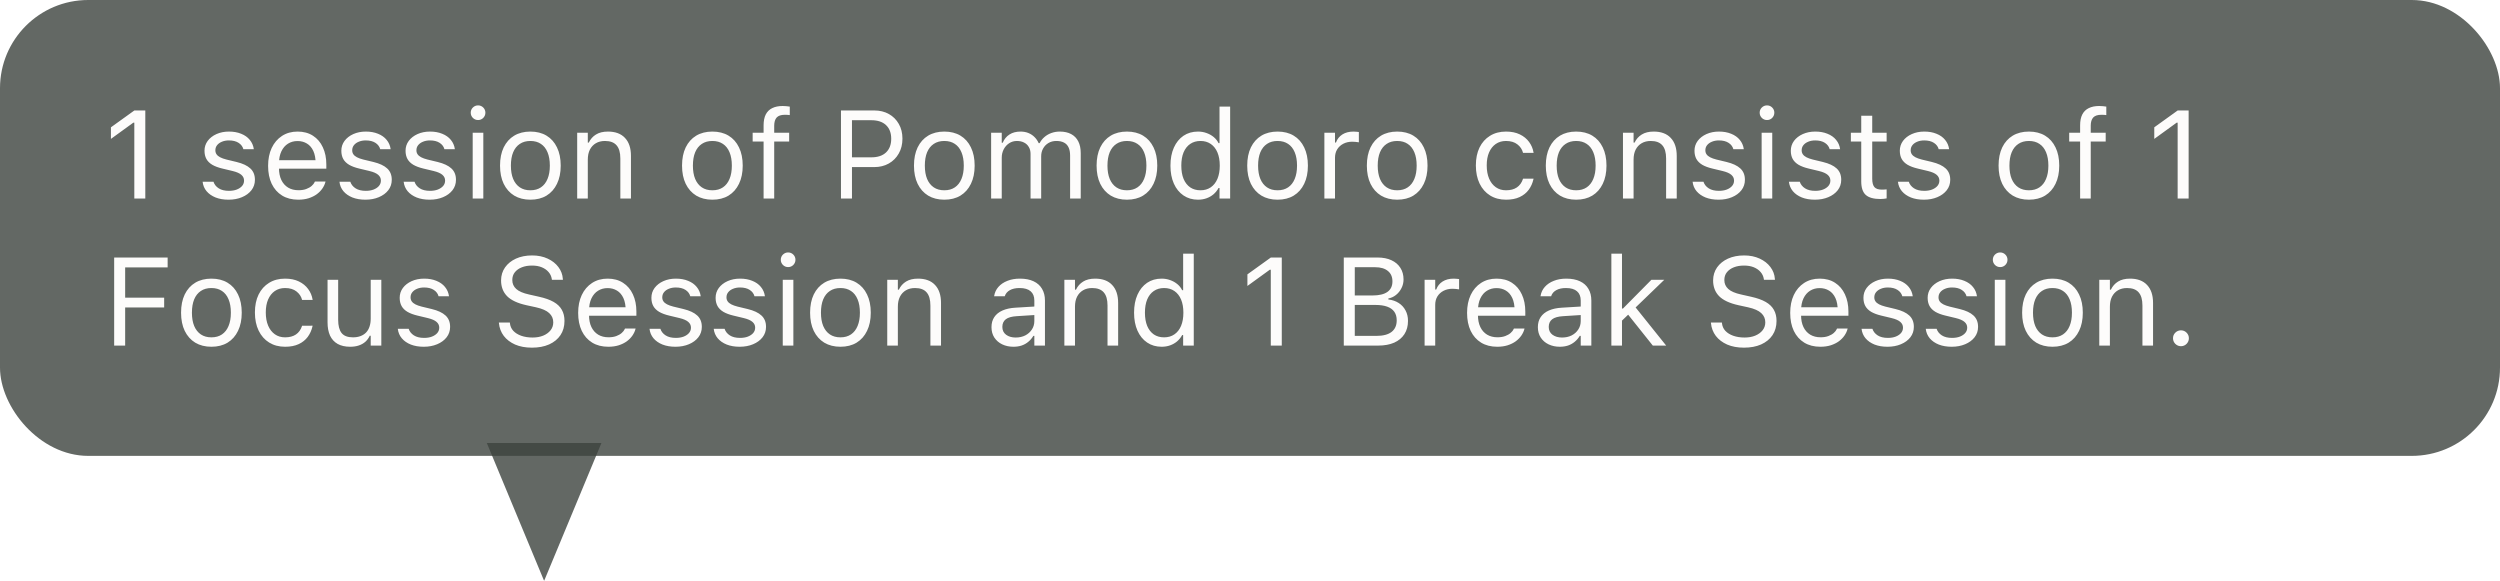 <svg width="340" height="79" viewBox="0 0 340 79" fill="none" xmlns="http://www.w3.org/2000/svg">
<g filter="url(#filter0_b_3841_33475)">
<path d="M74 79L81.794 60.25H66.206L74 79Z" fill="#3D423E" fill-opacity="0.8"/>
</g>
<g filter="url(#filter1_b_3841_33475)">
<rect width="340" height="62" rx="12" fill="#3D423E" fill-opacity="0.8"/>
<path d="M18.267 27V16.682H18.134L15.087 18.89V17.313L18.275 15.022H19.761V27H18.267ZM31.083 27.158C30.419 27.158 29.832 27.058 29.323 26.859C28.814 26.654 28.405 26.369 28.095 26.004C27.79 25.639 27.61 25.21 27.555 24.717H29.033C29.154 25.088 29.392 25.387 29.747 25.614C30.101 25.841 30.563 25.954 31.133 25.954C31.537 25.954 31.891 25.896 32.195 25.78C32.505 25.658 32.749 25.495 32.926 25.29C33.103 25.08 33.191 24.839 33.191 24.568V24.551C33.191 24.247 33.07 23.99 32.826 23.779C32.583 23.564 32.184 23.389 31.631 23.256L30.245 22.924C29.686 22.791 29.226 22.62 28.867 22.41C28.507 22.194 28.241 21.931 28.07 21.621C27.898 21.306 27.812 20.935 27.812 20.509V20.5C27.812 20.002 27.956 19.557 28.244 19.164C28.537 18.771 28.936 18.461 29.439 18.234C29.943 18.008 30.51 17.894 31.141 17.894C31.766 17.894 32.32 17.994 32.801 18.193C33.288 18.387 33.678 18.663 33.972 19.023C34.27 19.383 34.453 19.806 34.52 20.293H33.1C33.006 19.939 32.79 19.651 32.453 19.43C32.115 19.208 31.675 19.098 31.133 19.098C30.779 19.098 30.463 19.156 30.186 19.272C29.91 19.383 29.691 19.538 29.531 19.737C29.37 19.936 29.29 20.169 29.29 20.434V20.451C29.29 20.65 29.343 20.827 29.448 20.982C29.553 21.137 29.716 21.273 29.938 21.389C30.159 21.505 30.444 21.607 30.793 21.696L32.17 22.028C33.012 22.233 33.637 22.526 34.046 22.908C34.461 23.29 34.669 23.801 34.669 24.443V24.46C34.669 24.991 34.511 25.462 34.196 25.871C33.88 26.275 33.452 26.59 32.909 26.817C32.372 27.044 31.764 27.158 31.083 27.158ZM40.562 27.158C39.71 27.158 38.977 26.97 38.363 26.593C37.754 26.217 37.284 25.686 36.952 25C36.625 24.308 36.462 23.494 36.462 22.559V22.551C36.462 21.627 36.625 20.816 36.952 20.119C37.284 19.421 37.751 18.876 38.355 18.483C38.958 18.09 39.663 17.894 40.471 17.894C41.285 17.894 41.982 18.082 42.563 18.459C43.15 18.835 43.598 19.36 43.908 20.036C44.223 20.705 44.381 21.485 44.381 22.377V22.941H37.209V21.787H43.642L42.928 22.841V22.269C42.928 21.566 42.823 20.988 42.613 20.534C42.403 20.08 42.112 19.742 41.741 19.521C41.37 19.294 40.944 19.181 40.463 19.181C39.981 19.181 39.55 19.3 39.168 19.538C38.792 19.77 38.493 20.116 38.272 20.575C38.05 21.035 37.94 21.599 37.94 22.269V22.841C37.94 23.478 38.047 24.023 38.263 24.477C38.479 24.925 38.786 25.271 39.185 25.514C39.583 25.752 40.053 25.871 40.596 25.871C41 25.871 41.351 25.816 41.65 25.705C41.949 25.594 42.195 25.453 42.389 25.282C42.582 25.11 42.718 24.936 42.795 24.759L42.829 24.684H44.273L44.256 24.75C44.179 25.055 44.041 25.351 43.841 25.639C43.648 25.921 43.396 26.178 43.086 26.411C42.776 26.637 42.408 26.82 41.982 26.959C41.561 27.091 41.088 27.158 40.562 27.158ZM49.693 27.158C49.029 27.158 48.443 27.058 47.934 26.859C47.425 26.654 47.015 26.369 46.705 26.004C46.401 25.639 46.221 25.21 46.166 24.717H47.643C47.765 25.088 48.003 25.387 48.357 25.614C48.711 25.841 49.173 25.954 49.743 25.954C50.147 25.954 50.501 25.896 50.806 25.78C51.116 25.658 51.359 25.495 51.536 25.29C51.713 25.08 51.802 24.839 51.802 24.568V24.551C51.802 24.247 51.68 23.99 51.437 23.779C51.193 23.564 50.795 23.389 50.241 23.256L48.855 22.924C48.296 22.791 47.837 22.62 47.477 22.41C47.117 22.194 46.852 21.931 46.68 21.621C46.509 21.306 46.423 20.935 46.423 20.509V20.5C46.423 20.002 46.567 19.557 46.855 19.164C47.148 18.771 47.546 18.461 48.05 18.234C48.553 18.008 49.121 17.894 49.752 17.894C50.377 17.894 50.93 17.994 51.412 18.193C51.899 18.387 52.289 18.663 52.582 19.023C52.881 19.383 53.063 19.806 53.13 20.293H51.71C51.616 19.939 51.401 19.651 51.063 19.43C50.725 19.208 50.285 19.098 49.743 19.098C49.389 19.098 49.074 19.156 48.797 19.272C48.52 19.383 48.302 19.538 48.141 19.737C47.981 19.936 47.9 20.169 47.9 20.434V20.451C47.9 20.65 47.953 20.827 48.058 20.982C48.163 21.137 48.327 21.273 48.548 21.389C48.769 21.505 49.054 21.607 49.403 21.696L50.781 22.028C51.622 22.233 52.247 22.526 52.657 22.908C53.072 23.29 53.279 23.801 53.279 24.443V24.46C53.279 24.991 53.122 25.462 52.806 25.871C52.491 26.275 52.062 26.59 51.52 26.817C50.983 27.044 50.374 27.158 49.693 27.158ZM58.426 27.158C57.762 27.158 57.175 27.058 56.666 26.859C56.157 26.654 55.747 26.369 55.438 26.004C55.133 25.639 54.953 25.21 54.898 24.717H56.376C56.497 25.088 56.735 25.387 57.089 25.614C57.444 25.841 57.906 25.954 58.476 25.954C58.88 25.954 59.234 25.896 59.538 25.78C59.848 25.658 60.092 25.495 60.269 25.29C60.446 25.08 60.534 24.839 60.534 24.568V24.551C60.534 24.247 60.412 23.99 60.169 23.779C59.925 23.564 59.527 23.389 58.974 23.256L57.587 22.924C57.029 22.791 56.569 22.62 56.209 22.41C55.85 22.194 55.584 21.931 55.413 21.621C55.241 21.306 55.155 20.935 55.155 20.509V20.5C55.155 20.002 55.299 19.557 55.587 19.164C55.88 18.771 56.279 18.461 56.782 18.234C57.286 18.008 57.853 17.894 58.484 17.894C59.109 17.894 59.663 17.994 60.144 18.193C60.631 18.387 61.021 18.663 61.315 19.023C61.613 19.383 61.796 19.806 61.862 20.293H60.443C60.349 19.939 60.133 19.651 59.795 19.43C59.458 19.208 59.018 19.098 58.476 19.098C58.121 19.098 57.806 19.156 57.529 19.272C57.253 19.383 57.034 19.538 56.873 19.737C56.713 19.936 56.633 20.169 56.633 20.434V20.451C56.633 20.65 56.685 20.827 56.791 20.982C56.896 21.137 57.059 21.273 57.28 21.389C57.502 21.505 57.787 21.607 58.135 21.696L59.513 22.028C60.354 22.233 60.98 22.526 61.389 22.908C61.804 23.29 62.012 23.801 62.012 24.443V24.46C62.012 24.991 61.854 25.462 61.539 25.871C61.223 26.275 60.794 26.59 60.252 26.817C59.715 27.044 59.106 27.158 58.426 27.158ZM64.286 27V18.052H65.731V27H64.286ZM65.017 16.325C64.745 16.325 64.51 16.228 64.311 16.035C64.117 15.835 64.02 15.6 64.02 15.329C64.02 15.052 64.117 14.817 64.311 14.623C64.51 14.43 64.745 14.333 65.017 14.333C65.293 14.333 65.528 14.43 65.722 14.623C65.916 14.817 66.013 15.052 66.013 15.329C66.013 15.6 65.916 15.835 65.722 16.035C65.528 16.228 65.293 16.325 65.017 16.325ZM72.13 27.158C71.284 27.158 70.55 26.972 69.931 26.602C69.316 26.225 68.841 25.691 68.503 25C68.171 24.308 68.005 23.486 68.005 22.534V22.518C68.005 21.56 68.171 20.736 68.503 20.044C68.841 19.352 69.316 18.821 69.931 18.45C70.55 18.079 71.284 17.894 72.13 17.894C72.983 17.894 73.716 18.079 74.33 18.45C74.944 18.821 75.418 19.352 75.749 20.044C76.087 20.736 76.256 21.56 76.256 22.518V22.534C76.256 23.486 76.087 24.308 75.749 25C75.418 25.691 74.944 26.225 74.33 26.602C73.716 26.972 72.983 27.158 72.13 27.158ZM72.13 25.879C72.695 25.879 73.174 25.747 73.566 25.481C73.959 25.215 74.258 24.834 74.463 24.335C74.673 23.837 74.778 23.237 74.778 22.534V22.518C74.778 21.809 74.673 21.206 74.463 20.708C74.258 20.21 73.959 19.831 73.566 19.571C73.174 19.305 72.695 19.172 72.13 19.172C71.566 19.172 71.087 19.305 70.694 19.571C70.301 19.831 70 20.21 69.79 20.708C69.585 21.206 69.482 21.809 69.482 22.518V22.534C69.482 23.237 69.585 23.837 69.79 24.335C70 24.834 70.301 25.215 70.694 25.481C71.087 25.747 71.566 25.879 72.13 25.879ZM78.497 27V18.052H79.941V19.396H80.074C80.301 18.921 80.628 18.553 81.054 18.293C81.48 18.027 82.022 17.894 82.681 17.894C83.688 17.894 84.46 18.182 84.997 18.757C85.539 19.327 85.81 20.144 85.81 21.206V27H84.366V21.555C84.366 20.747 84.194 20.149 83.851 19.762C83.513 19.369 82.988 19.172 82.274 19.172C81.798 19.172 81.386 19.275 81.037 19.48C80.689 19.684 80.417 19.975 80.224 20.351C80.035 20.727 79.941 21.178 79.941 21.704V27H78.497ZM96.883 27.158C96.037 27.158 95.303 26.972 94.684 26.602C94.069 26.225 93.593 25.691 93.256 25C92.924 24.308 92.758 23.486 92.758 22.534V22.518C92.758 21.56 92.924 20.736 93.256 20.044C93.593 19.352 94.069 18.821 94.684 18.45C95.303 18.079 96.037 17.894 96.883 17.894C97.736 17.894 98.469 18.079 99.083 18.45C99.697 18.821 100.17 19.352 100.502 20.044C100.84 20.736 101.009 21.56 101.009 22.518V22.534C101.009 23.486 100.84 24.308 100.502 25C100.17 25.691 99.697 26.225 99.083 26.602C98.469 26.972 97.736 27.158 96.883 27.158ZM96.883 25.879C97.448 25.879 97.926 25.747 98.319 25.481C98.712 25.215 99.011 24.834 99.216 24.335C99.426 23.837 99.531 23.237 99.531 22.534V22.518C99.531 21.809 99.426 21.206 99.216 20.708C99.011 20.21 98.712 19.831 98.319 19.571C97.926 19.305 97.448 19.172 96.883 19.172C96.319 19.172 95.84 19.305 95.447 19.571C95.054 19.831 94.753 20.21 94.543 20.708C94.338 21.206 94.235 21.809 94.235 22.518V22.534C94.235 23.237 94.338 23.837 94.543 24.335C94.753 24.834 95.054 25.215 95.447 25.481C95.84 25.747 96.319 25.879 96.883 25.879ZM103.848 27V19.247H102.362V18.052H103.848V17.056C103.848 16.458 103.944 15.966 104.138 15.578C104.337 15.185 104.631 14.895 105.018 14.707C105.405 14.513 105.881 14.416 106.446 14.416C106.623 14.416 106.789 14.424 106.944 14.441C107.104 14.452 107.259 14.471 107.409 14.499V15.653C107.32 15.636 107.218 15.625 107.102 15.62C106.985 15.614 106.864 15.611 106.736 15.611C106.222 15.611 105.851 15.736 105.624 15.985C105.403 16.234 105.292 16.605 105.292 17.097V18.052H107.326V19.247H105.292V27H103.848ZM115.12 22.725V21.397H118.507C119.365 21.397 120.029 21.176 120.499 20.733C120.969 20.285 121.205 19.668 121.205 18.882V18.865C121.205 18.074 120.969 17.457 120.499 17.014C120.029 16.572 119.365 16.35 118.507 16.35H115.12V15.022H118.889C119.641 15.022 120.305 15.182 120.881 15.503C121.456 15.824 121.907 16.273 122.234 16.848C122.566 17.424 122.732 18.09 122.732 18.849V18.865C122.732 19.623 122.566 20.293 122.234 20.874C121.907 21.455 121.456 21.909 120.881 22.235C120.305 22.562 119.641 22.725 118.889 22.725H115.12ZM114.373 27V15.022H115.867V27H114.373ZM128.426 27.158C127.58 27.158 126.846 26.972 126.227 26.602C125.612 26.225 125.136 25.691 124.799 25C124.467 24.308 124.301 23.486 124.301 22.534V22.518C124.301 21.56 124.467 20.736 124.799 20.044C125.136 19.352 125.612 18.821 126.227 18.45C126.846 18.079 127.58 17.894 128.426 17.894C129.278 17.894 130.012 18.079 130.626 18.45C131.24 18.821 131.713 19.352 132.045 20.044C132.383 20.736 132.552 21.56 132.552 22.518V22.534C132.552 23.486 132.383 24.308 132.045 25C131.713 25.691 131.24 26.225 130.626 26.602C130.012 26.972 129.278 27.158 128.426 27.158ZM128.426 25.879C128.991 25.879 129.469 25.747 129.862 25.481C130.255 25.215 130.554 24.834 130.759 24.335C130.969 23.837 131.074 23.237 131.074 22.534V22.518C131.074 21.809 130.969 21.206 130.759 20.708C130.554 20.21 130.255 19.831 129.862 19.571C129.469 19.305 128.991 19.172 128.426 19.172C127.862 19.172 127.383 19.305 126.99 19.571C126.597 19.831 126.296 20.21 126.085 20.708C125.881 21.206 125.778 21.809 125.778 22.518V22.534C125.778 23.237 125.881 23.837 126.085 24.335C126.296 24.834 126.597 25.215 126.99 25.481C127.383 25.747 127.862 25.879 128.426 25.879ZM134.793 27V18.052H136.237V19.413H136.37C136.569 18.932 136.874 18.558 137.283 18.293C137.698 18.027 138.199 17.894 138.786 17.894C139.19 17.894 139.552 17.96 139.873 18.093C140.194 18.226 140.471 18.412 140.703 18.649C140.936 18.882 141.121 19.153 141.259 19.463H141.392C141.553 19.148 141.768 18.873 142.04 18.641C142.311 18.403 142.623 18.221 142.978 18.093C143.337 17.96 143.722 17.894 144.131 17.894C144.74 17.894 145.255 18.008 145.675 18.234C146.101 18.461 146.425 18.793 146.646 19.23C146.868 19.662 146.979 20.191 146.979 20.816V27H145.534V21.148C145.534 20.705 145.465 20.34 145.327 20.052C145.194 19.759 144.989 19.54 144.712 19.396C144.436 19.247 144.087 19.172 143.667 19.172C143.251 19.172 142.889 19.266 142.579 19.455C142.269 19.643 142.028 19.895 141.857 20.21C141.685 20.52 141.6 20.866 141.6 21.248V27H140.155V20.924C140.155 20.57 140.078 20.262 139.923 20.002C139.773 19.737 139.558 19.532 139.275 19.388C138.999 19.244 138.672 19.172 138.296 19.172C137.909 19.172 137.557 19.275 137.242 19.48C136.932 19.684 136.686 19.961 136.503 20.31C136.326 20.653 136.237 21.035 136.237 21.455V27H134.793ZM153.262 27.158C152.416 27.158 151.682 26.972 151.062 26.602C150.448 26.225 149.972 25.691 149.635 25C149.303 24.308 149.137 23.486 149.137 22.534V22.518C149.137 21.56 149.303 20.736 149.635 20.044C149.972 19.352 150.448 18.821 151.062 18.45C151.682 18.079 152.416 17.894 153.262 17.894C154.114 17.894 154.848 18.079 155.462 18.45C156.076 18.821 156.549 19.352 156.881 20.044C157.219 20.736 157.388 21.56 157.388 22.518V22.534C157.388 23.486 157.219 24.308 156.881 25C156.549 25.691 156.076 26.225 155.462 26.602C154.848 26.972 154.114 27.158 153.262 27.158ZM153.262 25.879C153.827 25.879 154.305 25.747 154.698 25.481C155.091 25.215 155.39 24.834 155.595 24.335C155.805 23.837 155.91 23.237 155.91 22.534V22.518C155.91 21.809 155.805 21.206 155.595 20.708C155.39 20.21 155.091 19.831 154.698 19.571C154.305 19.305 153.827 19.172 153.262 19.172C152.698 19.172 152.219 19.305 151.826 19.571C151.433 19.831 151.132 20.21 150.921 20.708C150.717 21.206 150.614 21.809 150.614 22.518V22.534C150.614 23.237 150.717 23.837 150.921 24.335C151.132 24.834 151.433 25.215 151.826 25.481C152.219 25.747 152.698 25.879 153.262 25.879ZM162.933 27.158C162.18 27.158 161.521 26.967 160.957 26.585C160.393 26.203 159.955 25.666 159.646 24.975C159.336 24.277 159.181 23.464 159.181 22.534V22.518C159.181 21.582 159.336 20.769 159.646 20.077C159.955 19.385 160.39 18.849 160.949 18.467C161.513 18.085 162.174 17.894 162.933 17.894C163.342 17.894 163.727 17.96 164.086 18.093C164.452 18.221 164.775 18.4 165.058 18.633C165.34 18.865 165.561 19.142 165.722 19.463H165.854V14.499H167.299V27H165.854V25.572H165.722C165.539 25.904 165.309 26.189 165.033 26.427C164.756 26.66 164.441 26.84 164.086 26.967C163.732 27.094 163.348 27.158 162.933 27.158ZM163.265 25.879C163.807 25.879 164.275 25.744 164.667 25.473C165.06 25.201 165.362 24.817 165.572 24.319C165.783 23.815 165.888 23.22 165.888 22.534V22.518C165.888 21.826 165.783 21.231 165.572 20.733C165.362 20.235 165.06 19.85 164.667 19.579C164.275 19.308 163.807 19.172 163.265 19.172C162.722 19.172 162.255 19.308 161.862 19.579C161.474 19.845 161.176 20.227 160.965 20.725C160.761 21.223 160.658 21.82 160.658 22.518V22.534C160.658 23.226 160.761 23.824 160.965 24.327C161.176 24.825 161.474 25.21 161.862 25.481C162.255 25.747 162.722 25.879 163.265 25.879ZM173.749 27.158C172.902 27.158 172.169 26.972 171.549 26.602C170.935 26.225 170.459 25.691 170.121 25C169.789 24.308 169.623 23.486 169.623 22.534V22.518C169.623 21.56 169.789 20.736 170.121 20.044C170.459 19.352 170.935 18.821 171.549 18.45C172.169 18.079 172.902 17.894 173.749 17.894C174.601 17.894 175.334 18.079 175.948 18.45C176.562 18.821 177.036 19.352 177.368 20.044C177.705 20.736 177.874 21.56 177.874 22.518V22.534C177.874 23.486 177.705 24.308 177.368 25C177.036 25.691 176.562 26.225 175.948 26.602C175.334 26.972 174.601 27.158 173.749 27.158ZM173.749 25.879C174.313 25.879 174.792 25.747 175.185 25.481C175.577 25.215 175.876 24.834 176.081 24.335C176.291 23.837 176.396 23.237 176.396 22.534V22.518C176.396 21.809 176.291 21.206 176.081 20.708C175.876 20.21 175.577 19.831 175.185 19.571C174.792 19.305 174.313 19.172 173.749 19.172C173.184 19.172 172.705 19.305 172.312 19.571C171.92 19.831 171.618 20.21 171.408 20.708C171.203 21.206 171.101 21.809 171.101 22.518V22.534C171.101 23.237 171.203 23.837 171.408 24.335C171.618 24.834 171.92 25.215 172.312 25.481C172.705 25.747 173.184 25.879 173.749 25.879ZM180.115 27V18.052H181.56V19.38H181.692C181.864 18.91 182.154 18.544 182.564 18.284C182.973 18.024 183.48 17.894 184.083 17.894C184.221 17.894 184.357 17.902 184.49 17.919C184.628 17.93 184.733 17.941 184.805 17.952V19.355C184.656 19.327 184.509 19.308 184.365 19.297C184.227 19.28 184.077 19.272 183.917 19.272C183.458 19.272 183.051 19.363 182.697 19.546C182.343 19.729 182.063 19.983 181.858 20.31C181.659 20.636 181.56 21.018 181.56 21.455V27H180.115ZM190.018 27.158C189.171 27.158 188.438 26.972 187.818 26.602C187.204 26.225 186.728 25.691 186.391 25C186.059 24.308 185.893 23.486 185.893 22.534V22.518C185.893 21.56 186.059 20.736 186.391 20.044C186.728 19.352 187.204 18.821 187.818 18.45C188.438 18.079 189.171 17.894 190.018 17.894C190.87 17.894 191.604 18.079 192.218 18.45C192.832 18.821 193.305 19.352 193.637 20.044C193.975 20.736 194.144 21.56 194.144 22.518V22.534C194.144 23.486 193.975 24.308 193.637 25C193.305 25.691 192.832 26.225 192.218 26.602C191.604 26.972 190.87 27.158 190.018 27.158ZM190.018 25.879C190.583 25.879 191.061 25.747 191.454 25.481C191.847 25.215 192.146 24.834 192.351 24.335C192.561 23.837 192.666 23.237 192.666 22.534V22.518C192.666 21.809 192.561 21.206 192.351 20.708C192.146 20.21 191.847 19.831 191.454 19.571C191.061 19.305 190.583 19.172 190.018 19.172C189.454 19.172 188.975 19.305 188.582 19.571C188.189 19.831 187.888 20.21 187.677 20.708C187.472 21.206 187.37 21.809 187.37 22.518V22.534C187.37 23.237 187.472 23.837 187.677 24.335C187.888 24.834 188.189 25.215 188.582 25.481C188.975 25.747 189.454 25.879 190.018 25.879ZM204.827 27.158C203.991 27.158 203.266 26.967 202.652 26.585C202.038 26.203 201.562 25.664 201.224 24.966C200.887 24.269 200.718 23.447 200.718 22.501V22.484C200.718 21.555 200.884 20.747 201.216 20.061C201.553 19.374 202.029 18.843 202.644 18.467C203.258 18.085 203.983 17.894 204.818 17.894C205.543 17.894 206.169 18.021 206.694 18.276C207.22 18.53 207.641 18.873 207.956 19.305C208.271 19.731 208.473 20.21 208.562 20.741L208.57 20.791H207.134L207.126 20.766C207.015 20.323 206.764 19.947 206.371 19.637C205.978 19.327 205.46 19.172 204.818 19.172C204.282 19.172 203.817 19.308 203.424 19.579C203.031 19.85 202.727 20.235 202.511 20.733C202.3 21.225 202.195 21.809 202.195 22.484V22.501C202.195 23.187 202.303 23.785 202.519 24.294C202.735 24.797 203.039 25.188 203.432 25.464C203.825 25.741 204.287 25.879 204.818 25.879C205.422 25.879 205.914 25.749 206.296 25.489C206.678 25.229 206.952 24.85 207.118 24.352L207.134 24.302L208.562 24.294L208.545 24.385C208.424 24.922 208.208 25.401 207.898 25.821C207.588 26.236 207.179 26.563 206.669 26.801C206.16 27.039 205.546 27.158 204.827 27.158ZM214.356 27.158C213.509 27.158 212.776 26.972 212.156 26.602C211.542 26.225 211.066 25.691 210.729 25C210.396 24.308 210.23 23.486 210.23 22.534V22.518C210.23 21.56 210.396 20.736 210.729 20.044C211.066 19.352 211.542 18.821 212.156 18.45C212.776 18.079 213.509 17.894 214.356 17.894C215.208 17.894 215.941 18.079 216.556 18.45C217.17 18.821 217.643 19.352 217.975 20.044C218.313 20.736 218.481 21.56 218.481 22.518V22.534C218.481 23.486 218.313 24.308 217.975 25C217.643 25.691 217.17 26.225 216.556 26.602C215.941 26.972 215.208 27.158 214.356 27.158ZM214.356 25.879C214.92 25.879 215.399 25.747 215.792 25.481C216.185 25.215 216.484 24.834 216.688 24.335C216.899 23.837 217.004 23.237 217.004 22.534V22.518C217.004 21.809 216.899 21.206 216.688 20.708C216.484 20.21 216.185 19.831 215.792 19.571C215.399 19.305 214.92 19.172 214.356 19.172C213.792 19.172 213.313 19.305 212.92 19.571C212.527 19.831 212.225 20.21 212.015 20.708C211.81 21.206 211.708 21.809 211.708 22.518V22.534C211.708 23.237 211.81 23.837 212.015 24.335C212.225 24.834 212.527 25.215 212.92 25.481C213.313 25.747 213.792 25.879 214.356 25.879ZM220.723 27V18.052H222.167V19.396H222.3C222.527 18.921 222.853 18.553 223.279 18.293C223.705 18.027 224.248 17.894 224.906 17.894C225.913 17.894 226.685 18.182 227.222 18.757C227.764 19.327 228.036 20.144 228.036 21.206V27H226.591V21.555C226.591 20.747 226.42 20.149 226.077 19.762C225.739 19.369 225.213 19.172 224.5 19.172C224.024 19.172 223.611 19.275 223.263 19.48C222.914 19.684 222.643 19.975 222.449 20.351C222.261 20.727 222.167 21.178 222.167 21.704V27H220.723ZM233.722 27.158C233.058 27.158 232.471 27.058 231.962 26.859C231.453 26.654 231.043 26.369 230.733 26.004C230.429 25.639 230.249 25.21 230.194 24.717H231.671C231.793 25.088 232.031 25.387 232.385 25.614C232.739 25.841 233.201 25.954 233.771 25.954C234.175 25.954 234.53 25.896 234.834 25.78C235.144 25.658 235.387 25.495 235.564 25.29C235.742 25.08 235.83 24.839 235.83 24.568V24.551C235.83 24.247 235.708 23.99 235.465 23.779C235.221 23.564 234.823 23.389 234.27 23.256L232.883 22.924C232.324 22.791 231.865 22.62 231.505 22.41C231.146 22.194 230.88 21.931 230.708 21.621C230.537 21.306 230.451 20.935 230.451 20.509V20.5C230.451 20.002 230.595 19.557 230.883 19.164C231.176 18.771 231.575 18.461 232.078 18.234C232.582 18.008 233.149 17.894 233.78 17.894C234.405 17.894 234.958 17.994 235.44 18.193C235.927 18.387 236.317 18.663 236.61 19.023C236.909 19.383 237.092 19.806 237.158 20.293H235.739C235.645 19.939 235.429 19.651 235.091 19.43C234.754 19.208 234.314 19.098 233.771 19.098C233.417 19.098 233.102 19.156 232.825 19.272C232.549 19.383 232.33 19.538 232.169 19.737C232.009 19.936 231.929 20.169 231.929 20.434V20.451C231.929 20.65 231.981 20.827 232.086 20.982C232.192 21.137 232.355 21.273 232.576 21.389C232.798 21.505 233.083 21.607 233.431 21.696L234.809 22.028C235.65 22.233 236.276 22.526 236.685 22.908C237.1 23.29 237.308 23.801 237.308 24.443V24.46C237.308 24.991 237.15 25.462 236.834 25.871C236.519 26.275 236.09 26.59 235.548 26.817C235.011 27.044 234.402 27.158 233.722 27.158ZM239.582 27V18.052H241.026V27H239.582ZM240.312 16.325C240.041 16.325 239.806 16.228 239.607 16.035C239.413 15.835 239.316 15.6 239.316 15.329C239.316 15.052 239.413 14.817 239.607 14.623C239.806 14.43 240.041 14.333 240.312 14.333C240.589 14.333 240.824 14.43 241.018 14.623C241.212 14.817 241.309 15.052 241.309 15.329C241.309 15.6 241.212 15.835 241.018 16.035C240.824 16.228 240.589 16.325 240.312 16.325ZM246.82 27.158C246.156 27.158 245.57 27.058 245.061 26.859C244.551 26.654 244.142 26.369 243.832 26.004C243.528 25.639 243.348 25.21 243.292 24.717H244.77C244.892 25.088 245.13 25.387 245.484 25.614C245.838 25.841 246.3 25.954 246.87 25.954C247.274 25.954 247.628 25.896 247.933 25.78C248.243 25.658 248.486 25.495 248.663 25.29C248.84 25.08 248.929 24.839 248.929 24.568V24.551C248.929 24.247 248.807 23.99 248.563 23.779C248.32 23.564 247.922 23.389 247.368 23.256L245.982 22.924C245.423 22.791 244.964 22.62 244.604 22.41C244.244 22.194 243.979 21.931 243.807 21.621C243.636 21.306 243.55 20.935 243.55 20.509V20.5C243.55 20.002 243.694 19.557 243.981 19.164C244.275 18.771 244.673 18.461 245.177 18.234C245.68 18.008 246.248 17.894 246.878 17.894C247.504 17.894 248.057 17.994 248.539 18.193C249.026 18.387 249.416 18.663 249.709 19.023C250.008 19.383 250.19 19.806 250.257 20.293H248.837C248.743 19.939 248.528 19.651 248.19 19.43C247.852 19.208 247.412 19.098 246.87 19.098C246.516 19.098 246.201 19.156 245.924 19.272C245.647 19.383 245.429 19.538 245.268 19.737C245.108 19.936 245.027 20.169 245.027 20.434V20.451C245.027 20.65 245.08 20.827 245.185 20.982C245.29 21.137 245.453 21.273 245.675 21.389C245.896 21.505 246.181 21.607 246.53 21.696L247.908 22.028C248.749 22.233 249.374 22.526 249.784 22.908C250.199 23.29 250.406 23.801 250.406 24.443V24.46C250.406 24.991 250.249 25.462 249.933 25.871C249.618 26.275 249.189 26.59 248.646 26.817C248.11 27.044 247.501 27.158 246.82 27.158ZM255.744 27.066C254.825 27.066 254.158 26.881 253.743 26.51C253.334 26.14 253.129 25.528 253.129 24.676V19.247H251.718V18.052H253.129V15.736H254.623V18.052H256.582V19.247H254.623V24.311C254.623 24.836 254.723 25.215 254.922 25.448C255.121 25.675 255.453 25.788 255.918 25.788C256.045 25.788 256.153 25.785 256.242 25.78C256.336 25.774 256.449 25.766 256.582 25.755V26.983C256.444 27.006 256.305 27.025 256.167 27.041C256.029 27.058 255.888 27.066 255.744 27.066ZM261.646 27.158C260.981 27.158 260.395 27.058 259.886 26.859C259.377 26.654 258.967 26.369 258.657 26.004C258.353 25.639 258.173 25.21 258.118 24.717H259.595C259.717 25.088 259.955 25.387 260.309 25.614C260.663 25.841 261.125 25.954 261.695 25.954C262.099 25.954 262.453 25.896 262.758 25.78C263.068 25.658 263.311 25.495 263.488 25.29C263.665 25.08 263.754 24.839 263.754 24.568V24.551C263.754 24.247 263.632 23.99 263.389 23.779C263.145 23.564 262.747 23.389 262.193 23.256L260.807 22.924C260.248 22.791 259.789 22.62 259.429 22.41C259.069 22.194 258.804 21.931 258.632 21.621C258.461 21.306 258.375 20.935 258.375 20.509V20.5C258.375 20.002 258.519 19.557 258.807 19.164C259.1 18.771 259.498 18.461 260.002 18.234C260.506 18.008 261.073 17.894 261.704 17.894C262.329 17.894 262.882 17.994 263.364 18.193C263.851 18.387 264.241 18.663 264.534 19.023C264.833 19.383 265.016 19.806 265.082 20.293H263.663C263.569 19.939 263.353 19.651 263.015 19.43C262.678 19.208 262.238 19.098 261.695 19.098C261.341 19.098 261.026 19.156 260.749 19.272C260.472 19.383 260.254 19.538 260.093 19.737C259.933 19.936 259.853 20.169 259.853 20.434V20.451C259.853 20.65 259.905 20.827 260.01 20.982C260.115 21.137 260.279 21.273 260.5 21.389C260.721 21.505 261.006 21.607 261.355 21.696L262.733 22.028C263.574 22.233 264.199 22.526 264.609 22.908C265.024 23.29 265.231 23.801 265.231 24.443V24.46C265.231 24.991 265.074 25.462 264.758 25.871C264.443 26.275 264.014 26.59 263.472 26.817C262.935 27.044 262.326 27.158 261.646 27.158ZM275.931 27.158C275.084 27.158 274.351 26.972 273.731 26.602C273.117 26.225 272.641 25.691 272.304 25C271.972 24.308 271.806 23.486 271.806 22.534V22.518C271.806 21.56 271.972 20.736 272.304 20.044C272.641 19.352 273.117 18.821 273.731 18.45C274.351 18.079 275.084 17.894 275.931 17.894C276.783 17.894 277.517 18.079 278.131 18.45C278.745 18.821 279.218 19.352 279.55 20.044C279.888 20.736 280.057 21.56 280.057 22.518V22.534C280.057 23.486 279.888 24.308 279.55 25C279.218 25.691 278.745 26.225 278.131 26.602C277.517 26.972 276.783 27.158 275.931 27.158ZM275.931 25.879C276.496 25.879 276.974 25.747 277.367 25.481C277.76 25.215 278.059 24.834 278.264 24.335C278.474 23.837 278.579 23.237 278.579 22.534V22.518C278.579 21.809 278.474 21.206 278.264 20.708C278.059 20.21 277.76 19.831 277.367 19.571C276.974 19.305 276.496 19.172 275.931 19.172C275.367 19.172 274.888 19.305 274.495 19.571C274.102 19.831 273.801 20.21 273.59 20.708C273.386 21.206 273.283 21.809 273.283 22.518V22.534C273.283 23.237 273.386 23.837 273.59 24.335C273.801 24.834 274.102 25.215 274.495 25.481C274.888 25.747 275.367 25.879 275.931 25.879ZM282.896 27V19.247H281.41V18.052H282.896V17.056C282.896 16.458 282.992 15.966 283.186 15.578C283.385 15.185 283.679 14.895 284.066 14.707C284.453 14.513 284.929 14.416 285.494 14.416C285.671 14.416 285.837 14.424 285.992 14.441C286.152 14.452 286.307 14.471 286.457 14.499V15.653C286.368 15.636 286.266 15.625 286.149 15.62C286.033 15.614 285.911 15.611 285.784 15.611C285.27 15.611 284.899 15.736 284.672 15.985C284.451 16.234 284.34 16.605 284.34 17.097V18.052H286.374V19.247H284.34V27H282.896ZM296.16 27V16.682H296.027L292.981 18.89V17.313L296.168 15.022H297.654V27H296.16ZM15.527 47V35.022H22.799V36.367H17.021V40.484H22.326V41.812H17.021V47H15.527ZM28.75 47.158C27.904 47.158 27.171 46.972 26.551 46.602C25.936 46.225 25.461 45.691 25.123 44.999C24.791 44.308 24.625 43.486 24.625 42.534V42.518C24.625 41.56 24.791 40.736 25.123 40.044C25.461 39.352 25.936 38.821 26.551 38.45C27.171 38.079 27.904 37.894 28.75 37.894C29.603 37.894 30.336 38.079 30.95 38.45C31.564 38.821 32.038 39.352 32.37 40.044C32.707 40.736 32.876 41.56 32.876 42.518V42.534C32.876 43.486 32.707 44.308 32.37 44.999C32.038 45.691 31.564 46.225 30.95 46.602C30.336 46.972 29.603 47.158 28.75 47.158ZM28.75 45.879C29.315 45.879 29.794 45.747 30.186 45.481C30.579 45.215 30.878 44.834 31.083 44.335C31.293 43.837 31.398 43.237 31.398 42.534V42.518C31.398 41.809 31.293 41.206 31.083 40.708C30.878 40.21 30.579 39.831 30.186 39.571C29.794 39.305 29.315 39.172 28.75 39.172C28.186 39.172 27.707 39.305 27.314 39.571C26.922 39.831 26.62 40.21 26.41 40.708C26.205 41.206 26.102 41.809 26.102 42.518V42.534C26.102 43.237 26.205 43.837 26.41 44.335C26.62 44.834 26.922 45.215 27.314 45.481C27.707 45.747 28.186 45.879 28.75 45.879ZM38.778 47.158C37.942 47.158 37.217 46.967 36.603 46.585C35.989 46.203 35.513 45.664 35.175 44.966C34.838 44.269 34.669 43.447 34.669 42.501V42.484C34.669 41.555 34.835 40.747 35.167 40.06C35.505 39.374 35.98 38.843 36.595 38.467C37.209 38.085 37.934 37.894 38.77 37.894C39.495 37.894 40.12 38.021 40.645 38.276C41.171 38.53 41.592 38.873 41.907 39.305C42.223 39.731 42.425 40.21 42.513 40.741L42.522 40.791H41.085L41.077 40.766C40.967 40.323 40.715 39.947 40.322 39.637C39.929 39.327 39.411 39.172 38.77 39.172C38.233 39.172 37.768 39.308 37.375 39.579C36.982 39.85 36.678 40.235 36.462 40.733C36.252 41.225 36.147 41.809 36.147 42.484V42.501C36.147 43.187 36.254 43.785 36.47 44.294C36.686 44.797 36.99 45.188 37.383 45.464C37.776 45.741 38.238 45.879 38.77 45.879C39.373 45.879 39.865 45.749 40.247 45.489C40.629 45.229 40.903 44.85 41.069 44.352L41.085 44.302L42.513 44.294L42.497 44.385C42.375 44.922 42.159 45.401 41.849 45.821C41.539 46.236 41.13 46.563 40.621 46.801C40.111 47.039 39.497 47.158 38.778 47.158ZM47.627 47.158C46.951 47.158 46.384 47.03 45.925 46.776C45.465 46.516 45.12 46.139 44.887 45.647C44.66 45.149 44.547 44.548 44.547 43.846V38.052H45.991V43.497C45.991 44.3 46.146 44.897 46.456 45.29C46.772 45.683 47.286 45.879 48 45.879C48.393 45.879 48.739 45.821 49.038 45.705C49.342 45.589 49.596 45.423 49.801 45.207C50.006 44.986 50.158 44.72 50.258 44.41C50.363 44.095 50.416 43.741 50.416 43.348V38.052H51.86V47H50.416V45.664H50.283C50.139 45.979 49.942 46.25 49.693 46.477C49.444 46.698 49.145 46.867 48.797 46.983C48.454 47.1 48.064 47.158 47.627 47.158ZM57.629 47.158C56.965 47.158 56.378 47.058 55.869 46.859C55.36 46.654 54.95 46.369 54.641 46.004C54.336 45.639 54.156 45.21 54.101 44.717H55.579C55.7 45.088 55.938 45.387 56.292 45.614C56.647 45.841 57.109 45.954 57.679 45.954C58.083 45.954 58.437 45.896 58.741 45.78C59.051 45.658 59.295 45.495 59.472 45.29C59.649 45.08 59.737 44.839 59.737 44.568V44.551C59.737 44.247 59.616 43.99 59.372 43.779C59.129 43.563 58.73 43.389 58.177 43.256L56.791 42.924C56.232 42.791 55.772 42.62 55.413 42.41C55.053 42.194 54.787 41.931 54.616 41.621C54.444 41.306 54.358 40.935 54.358 40.509V40.501C54.358 40.002 54.502 39.557 54.79 39.164C55.083 38.771 55.482 38.461 55.985 38.234C56.489 38.008 57.056 37.894 57.687 37.894C58.312 37.894 58.866 37.994 59.347 38.193C59.834 38.387 60.224 38.663 60.518 39.023C60.816 39.383 60.999 39.806 61.065 40.293H59.646C59.552 39.939 59.336 39.651 58.998 39.43C58.661 39.208 58.221 39.098 57.679 39.098C57.325 39.098 57.009 39.156 56.732 39.272C56.456 39.383 56.237 39.538 56.077 39.737C55.916 39.936 55.836 40.169 55.836 40.434V40.451C55.836 40.65 55.889 40.827 55.994 40.982C56.099 41.137 56.262 41.273 56.483 41.389C56.705 41.505 56.99 41.607 57.338 41.696L58.716 42.028C59.557 42.233 60.183 42.526 60.592 42.908C61.007 43.29 61.215 43.801 61.215 44.443V44.46C61.215 44.991 61.057 45.462 60.742 45.871C60.426 46.275 59.997 46.59 59.455 46.817C58.918 47.044 58.31 47.158 57.629 47.158ZM72.346 47.282C71.472 47.282 70.708 47.141 70.055 46.859C69.408 46.571 68.893 46.178 68.511 45.68C68.135 45.177 67.916 44.601 67.856 43.954L67.847 43.862H69.341L69.35 43.954C69.388 44.352 69.54 44.698 69.806 44.991C70.077 45.279 70.437 45.503 70.885 45.664C71.339 45.824 71.854 45.904 72.429 45.904C72.972 45.904 73.453 45.819 73.874 45.647C74.3 45.47 74.634 45.226 74.878 44.916C75.121 44.607 75.243 44.25 75.243 43.846V43.837C75.243 43.339 75.061 42.922 74.695 42.584C74.33 42.241 73.735 41.978 72.911 41.795L71.582 41.505C70.382 41.239 69.507 40.83 68.96 40.276C68.417 39.717 68.146 39.004 68.146 38.135V38.127C68.151 37.462 68.331 36.876 68.686 36.367C69.045 35.858 69.54 35.459 70.171 35.171C70.808 34.884 71.538 34.74 72.363 34.74C73.16 34.74 73.865 34.884 74.48 35.171C75.094 35.454 75.581 35.835 75.94 36.317C76.306 36.798 76.508 37.338 76.546 37.935L76.555 38.052H75.061L75.044 37.944C74.989 37.59 74.845 37.277 74.612 37.006C74.38 36.729 74.07 36.511 73.683 36.35C73.295 36.19 72.841 36.112 72.321 36.118C71.823 36.118 71.375 36.195 70.977 36.35C70.578 36.505 70.26 36.729 70.022 37.023C69.79 37.31 69.673 37.664 69.673 38.085V38.093C69.673 38.569 69.85 38.97 70.205 39.297C70.559 39.623 71.143 39.875 71.956 40.052L73.284 40.351C74.12 40.534 74.792 40.772 75.301 41.065C75.81 41.358 76.181 41.718 76.414 42.144C76.651 42.565 76.77 43.063 76.77 43.638V43.647C76.77 44.394 76.588 45.038 76.223 45.581C75.857 46.123 75.343 46.544 74.679 46.842C74.015 47.136 73.237 47.282 72.346 47.282ZM82.731 47.158C81.878 47.158 81.145 46.97 80.531 46.593C79.922 46.217 79.452 45.686 79.12 44.999C78.793 44.308 78.63 43.494 78.63 42.559V42.551C78.63 41.627 78.793 40.816 79.12 40.119C79.452 39.421 79.919 38.876 80.522 38.483C81.126 38.09 81.831 37.894 82.639 37.894C83.453 37.894 84.15 38.082 84.731 38.459C85.317 38.835 85.766 39.361 86.076 40.036C86.391 40.705 86.549 41.486 86.549 42.377V42.941H79.377V41.787H85.81L85.096 42.841V42.269C85.096 41.566 84.991 40.987 84.781 40.534C84.57 40.08 84.28 39.742 83.909 39.521C83.538 39.294 83.112 39.181 82.631 39.181C82.149 39.181 81.718 39.3 81.336 39.538C80.96 39.77 80.661 40.116 80.439 40.575C80.218 41.035 80.107 41.599 80.107 42.269V42.841C80.107 43.478 80.215 44.023 80.431 44.477C80.647 44.925 80.954 45.271 81.353 45.514C81.751 45.752 82.221 45.871 82.764 45.871C83.168 45.871 83.519 45.816 83.818 45.705C84.117 45.594 84.363 45.453 84.557 45.282C84.75 45.11 84.886 44.936 84.963 44.759L84.997 44.684H86.441L86.424 44.751C86.347 45.055 86.209 45.351 86.009 45.639C85.816 45.921 85.564 46.178 85.254 46.411C84.944 46.638 84.576 46.82 84.15 46.959C83.729 47.091 83.256 47.158 82.731 47.158ZM91.861 47.158C91.197 47.158 90.611 47.058 90.102 46.859C89.592 46.654 89.183 46.369 88.873 46.004C88.569 45.639 88.389 45.21 88.334 44.717H89.811C89.933 45.088 90.171 45.387 90.525 45.614C90.879 45.841 91.341 45.954 91.911 45.954C92.315 45.954 92.669 45.896 92.974 45.78C93.284 45.658 93.527 45.495 93.704 45.29C93.881 45.08 93.97 44.839 93.97 44.568V44.551C93.97 44.247 93.848 43.99 93.605 43.779C93.361 43.563 92.963 43.389 92.409 43.256L91.023 42.924C90.464 42.791 90.005 42.62 89.645 42.41C89.285 42.194 89.02 41.931 88.848 41.621C88.677 41.306 88.591 40.935 88.591 40.509V40.501C88.591 40.002 88.735 39.557 89.022 39.164C89.316 38.771 89.714 38.461 90.218 38.234C90.721 38.008 91.289 37.894 91.919 37.894C92.545 37.894 93.098 37.994 93.58 38.193C94.067 38.387 94.457 38.663 94.75 39.023C95.049 39.383 95.231 39.806 95.298 40.293H93.878C93.784 39.939 93.569 39.651 93.231 39.43C92.893 39.208 92.454 39.098 91.911 39.098C91.557 39.098 91.242 39.156 90.965 39.272C90.688 39.383 90.47 39.538 90.309 39.737C90.149 39.936 90.068 40.169 90.068 40.434V40.451C90.068 40.65 90.121 40.827 90.226 40.982C90.331 41.137 90.495 41.273 90.716 41.389C90.937 41.505 91.222 41.607 91.571 41.696L92.949 42.028C93.79 42.233 94.415 42.526 94.825 42.908C95.24 43.29 95.447 43.801 95.447 44.443V44.46C95.447 44.991 95.29 45.462 94.974 45.871C94.659 46.275 94.23 46.59 93.688 46.817C93.151 47.044 92.542 47.158 91.861 47.158ZM100.594 47.158C99.93 47.158 99.343 47.058 98.834 46.859C98.325 46.654 97.915 46.369 97.606 46.004C97.301 45.639 97.121 45.21 97.066 44.717H98.543C98.665 45.088 98.903 45.387 99.257 45.614C99.612 45.841 100.074 45.954 100.644 45.954C101.048 45.954 101.402 45.896 101.706 45.78C102.016 45.658 102.259 45.495 102.437 45.29C102.614 45.08 102.702 44.839 102.702 44.568V44.551C102.702 44.247 102.58 43.99 102.337 43.779C102.093 43.563 101.695 43.389 101.142 43.256L99.755 42.924C99.197 42.791 98.737 42.62 98.377 42.41C98.018 42.194 97.752 41.931 97.581 41.621C97.409 41.306 97.323 40.935 97.323 40.509V40.501C97.323 40.002 97.467 39.557 97.755 39.164C98.048 38.771 98.447 38.461 98.95 38.234C99.454 38.008 100.021 37.894 100.652 37.894C101.277 37.894 101.831 37.994 102.312 38.193C102.799 38.387 103.189 38.663 103.482 39.023C103.781 39.383 103.964 39.806 104.03 40.293H102.611C102.517 39.939 102.301 39.651 101.963 39.43C101.626 39.208 101.186 39.098 100.644 39.098C100.289 39.098 99.974 39.156 99.697 39.272C99.421 39.383 99.202 39.538 99.041 39.737C98.881 39.936 98.801 40.169 98.801 40.434V40.451C98.801 40.65 98.853 40.827 98.959 40.982C99.064 41.137 99.227 41.273 99.448 41.389C99.67 41.505 99.955 41.607 100.303 41.696L101.681 42.028C102.522 42.233 103.148 42.526 103.557 42.908C103.972 43.29 104.18 43.801 104.18 44.443V44.46C104.18 44.991 104.022 45.462 103.707 45.871C103.391 46.275 102.962 46.59 102.42 46.817C101.883 47.044 101.274 47.158 100.594 47.158ZM106.454 47V38.052H107.898V47H106.454ZM107.185 36.325C106.913 36.325 106.678 36.228 106.479 36.035C106.285 35.835 106.188 35.6 106.188 35.329C106.188 35.052 106.285 34.817 106.479 34.623C106.678 34.43 106.913 34.333 107.185 34.333C107.461 34.333 107.696 34.43 107.89 34.623C108.084 34.817 108.181 35.052 108.181 35.329C108.181 35.6 108.084 35.835 107.89 36.035C107.696 36.228 107.461 36.325 107.185 36.325ZM114.298 47.158C113.452 47.158 112.718 46.972 112.099 46.602C111.484 46.225 111.008 45.691 110.671 44.999C110.339 44.308 110.173 43.486 110.173 42.534V42.518C110.173 41.56 110.339 40.736 110.671 40.044C111.008 39.352 111.484 38.821 112.099 38.45C112.718 38.079 113.452 37.894 114.298 37.894C115.151 37.894 115.884 38.079 116.498 38.45C117.112 38.821 117.585 39.352 117.917 40.044C118.255 40.736 118.424 41.56 118.424 42.518V42.534C118.424 43.486 118.255 44.308 117.917 44.999C117.585 45.691 117.112 46.225 116.498 46.602C115.884 46.972 115.151 47.158 114.298 47.158ZM114.298 45.879C114.863 45.879 115.341 45.747 115.734 45.481C116.127 45.215 116.426 44.834 116.631 44.335C116.841 43.837 116.946 43.237 116.946 42.534V42.518C116.946 41.809 116.841 41.206 116.631 40.708C116.426 40.21 116.127 39.831 115.734 39.571C115.341 39.305 114.863 39.172 114.298 39.172C113.734 39.172 113.255 39.305 112.862 39.571C112.469 39.831 112.168 40.21 111.958 40.708C111.753 41.206 111.65 41.809 111.65 42.518V42.534C111.65 43.237 111.753 43.837 111.958 44.335C112.168 44.834 112.469 45.215 112.862 45.481C113.255 45.747 113.734 45.879 114.298 45.879ZM120.665 47V38.052H122.109V39.397H122.242C122.469 38.921 122.796 38.553 123.222 38.292C123.648 38.027 124.19 37.894 124.849 37.894C125.856 37.894 126.628 38.182 127.165 38.757C127.707 39.327 127.978 40.144 127.978 41.206V47H126.534V41.555C126.534 40.747 126.362 40.149 126.019 39.762C125.681 39.369 125.156 39.172 124.442 39.172C123.966 39.172 123.554 39.275 123.205 39.48C122.856 39.684 122.585 39.975 122.392 40.351C122.203 40.727 122.109 41.178 122.109 41.704V47H120.665ZM137.831 47.158C137.267 47.158 136.757 47.05 136.304 46.834C135.855 46.618 135.499 46.311 135.233 45.913C134.973 45.514 134.843 45.044 134.843 44.502V44.485C134.843 43.954 134.97 43.5 135.225 43.123C135.479 42.742 135.85 42.443 136.337 42.227C136.824 42.011 137.413 41.884 138.105 41.845L141.392 41.646V42.8L138.279 42.999C137.599 43.038 137.101 43.179 136.785 43.422C136.475 43.666 136.32 44.009 136.32 44.452V44.468C136.32 44.922 136.492 45.276 136.835 45.531C137.178 45.78 137.61 45.904 138.13 45.904C138.622 45.904 139.06 45.807 139.441 45.614C139.823 45.415 140.122 45.146 140.338 44.809C140.559 44.471 140.67 44.089 140.67 43.663V40.874C140.67 40.321 140.501 39.9 140.164 39.612C139.832 39.319 139.331 39.172 138.661 39.172C138.124 39.172 137.684 39.269 137.341 39.463C136.998 39.651 136.769 39.919 136.652 40.268L136.644 40.293H135.2L135.208 40.243C135.285 39.773 135.479 39.363 135.789 39.015C136.104 38.66 136.511 38.387 137.009 38.193C137.507 37.994 138.075 37.894 138.711 37.894C139.441 37.894 140.058 38.013 140.562 38.251C141.071 38.489 141.456 38.832 141.716 39.28C141.981 39.723 142.114 40.254 142.114 40.874V47H140.67V45.68H140.537C140.349 45.996 140.119 46.264 139.848 46.485C139.583 46.707 139.281 46.876 138.943 46.992C138.606 47.102 138.235 47.158 137.831 47.158ZM144.754 47V38.052H146.198V39.397H146.331C146.558 38.921 146.884 38.553 147.311 38.292C147.737 38.027 148.279 37.894 148.938 37.894C149.945 37.894 150.717 38.182 151.253 38.757C151.796 39.327 152.067 40.144 152.067 41.206V47H150.623V41.555C150.623 40.747 150.451 40.149 150.108 39.762C149.77 39.369 149.245 39.172 148.531 39.172C148.055 39.172 147.643 39.275 147.294 39.48C146.945 39.684 146.674 39.975 146.48 40.351C146.292 40.727 146.198 41.178 146.198 41.704V47H144.754ZM157.985 47.158C157.233 47.158 156.574 46.967 156.01 46.585C155.445 46.203 155.008 45.666 154.698 44.975C154.388 44.277 154.233 43.464 154.233 42.534V42.518C154.233 41.582 154.388 40.769 154.698 40.077C155.008 39.385 155.443 38.849 156.001 38.467C156.566 38.085 157.227 37.894 157.985 37.894C158.395 37.894 158.779 37.96 159.139 38.093C159.504 38.221 159.828 38.4 160.11 38.633C160.393 38.865 160.614 39.142 160.774 39.463H160.907V34.499H162.352V47H160.907V45.572H160.774C160.592 45.904 160.362 46.189 160.085 46.427C159.809 46.66 159.493 46.84 159.139 46.967C158.785 47.094 158.4 47.158 157.985 47.158ZM158.317 45.879C158.86 45.879 159.327 45.744 159.72 45.473C160.113 45.202 160.415 44.817 160.625 44.319C160.835 43.815 160.94 43.22 160.94 42.534V42.518C160.94 41.826 160.835 41.231 160.625 40.733C160.415 40.235 160.113 39.85 159.72 39.579C159.327 39.308 158.86 39.172 158.317 39.172C157.775 39.172 157.307 39.308 156.915 39.579C156.527 39.845 156.228 40.227 156.018 40.725C155.813 41.223 155.711 41.82 155.711 42.518V42.534C155.711 43.226 155.813 43.824 156.018 44.327C156.228 44.825 156.527 45.21 156.915 45.481C157.307 45.747 157.775 45.879 158.317 45.879ZM172.827 47V36.682H172.694L169.648 38.89V37.313L172.835 35.022H174.321V47H172.827ZM183.502 47V45.68H187.204C188.106 45.68 188.79 45.5 189.254 45.141C189.719 44.781 189.952 44.258 189.952 43.572V43.555C189.952 43.096 189.844 42.711 189.628 42.401C189.412 42.092 189.088 41.859 188.657 41.704C188.231 41.549 187.699 41.472 187.063 41.472H183.502V40.185H186.64C187.547 40.185 188.228 40.025 188.682 39.704C189.141 39.383 189.371 38.907 189.371 38.276V38.259C189.371 37.651 189.163 37.18 188.748 36.848C188.339 36.511 187.763 36.342 187.021 36.342H183.502V35.022H187.337C188.073 35.022 188.704 35.144 189.229 35.387C189.761 35.631 190.167 35.977 190.45 36.425C190.737 36.867 190.881 37.393 190.881 38.002V38.019C190.881 38.434 190.787 38.824 190.599 39.189C190.417 39.554 190.17 39.861 189.86 40.11C189.55 40.359 189.202 40.52 188.814 40.592V40.725C189.362 40.791 189.835 40.954 190.234 41.214C190.632 41.474 190.939 41.812 191.155 42.227C191.377 42.637 191.487 43.104 191.487 43.63V43.647C191.487 44.344 191.324 44.944 190.998 45.448C190.677 45.946 190.215 46.33 189.611 46.602C189.008 46.867 188.28 47 187.428 47H183.502ZM182.755 47V35.022H184.249V47H182.755ZM193.745 47V38.052H195.189V39.38H195.322C195.494 38.91 195.784 38.544 196.194 38.284C196.603 38.024 197.11 37.894 197.713 37.894C197.851 37.894 197.987 37.902 198.12 37.919C198.258 37.93 198.363 37.941 198.435 37.952V39.355C198.286 39.327 198.139 39.308 197.995 39.297C197.857 39.28 197.707 39.272 197.547 39.272C197.088 39.272 196.681 39.363 196.327 39.546C195.972 39.728 195.693 39.983 195.488 40.31C195.289 40.636 195.189 41.018 195.189 41.455V47H193.745ZM203.623 47.158C202.771 47.158 202.038 46.97 201.423 46.593C200.815 46.217 200.344 45.686 200.012 44.999C199.686 44.308 199.522 43.494 199.522 42.559V42.551C199.522 41.627 199.686 40.816 200.012 40.119C200.344 39.421 200.812 38.876 201.415 38.483C202.018 38.09 202.724 37.894 203.532 37.894C204.345 37.894 205.042 38.082 205.624 38.459C206.21 38.835 206.658 39.361 206.968 40.036C207.284 40.705 207.441 41.486 207.441 42.377V42.941H200.27V41.787H206.703L205.989 42.841V42.269C205.989 41.566 205.884 40.987 205.673 40.534C205.463 40.08 205.173 39.742 204.802 39.521C204.431 39.294 204.005 39.181 203.523 39.181C203.042 39.181 202.61 39.3 202.229 39.538C201.852 39.77 201.553 40.116 201.332 40.575C201.111 41.035 201 41.599 201 42.269V42.841C201 43.478 201.108 44.023 201.324 44.477C201.54 44.925 201.847 45.271 202.245 45.514C202.644 45.752 203.114 45.871 203.656 45.871C204.06 45.871 204.412 45.816 204.71 45.705C205.009 45.594 205.256 45.453 205.449 45.282C205.643 45.11 205.778 44.936 205.856 44.759L205.889 44.684H207.333L207.317 44.751C207.239 45.055 207.101 45.351 206.902 45.639C206.708 45.921 206.456 46.178 206.146 46.411C205.837 46.638 205.469 46.82 205.042 46.959C204.622 47.091 204.149 47.158 203.623 47.158ZM212.14 47.158C211.575 47.158 211.066 47.05 210.612 46.834C210.164 46.618 209.807 46.311 209.542 45.913C209.281 45.514 209.151 45.044 209.151 44.502V44.485C209.151 43.954 209.279 43.5 209.533 43.123C209.788 42.742 210.159 42.443 210.646 42.227C211.132 42.011 211.722 41.884 212.414 41.845L215.701 41.646V42.8L212.588 42.999C211.907 43.038 211.409 43.179 211.094 43.422C210.784 43.666 210.629 44.009 210.629 44.452V44.468C210.629 44.922 210.8 45.276 211.144 45.531C211.487 45.78 211.918 45.904 212.438 45.904C212.931 45.904 213.368 45.807 213.75 45.614C214.132 45.415 214.431 45.146 214.646 44.809C214.868 44.471 214.979 44.089 214.979 43.663V40.874C214.979 40.321 214.81 39.9 214.472 39.612C214.14 39.319 213.639 39.172 212.97 39.172C212.433 39.172 211.993 39.269 211.65 39.463C211.307 39.651 211.077 39.919 210.961 40.268L210.953 40.293H209.508L209.517 40.243C209.594 39.773 209.788 39.363 210.098 39.015C210.413 38.66 210.82 38.387 211.318 38.193C211.816 37.994 212.383 37.894 213.02 37.894C213.75 37.894 214.367 38.013 214.871 38.251C215.38 38.489 215.764 38.832 216.024 39.28C216.29 39.723 216.423 40.254 216.423 40.874V47H214.979V45.68H214.846C214.658 45.996 214.428 46.264 214.157 46.485C213.891 46.707 213.59 46.876 213.252 46.992C212.914 47.102 212.544 47.158 212.14 47.158ZM219.146 47V34.499H220.59V47H219.146ZM224.782 47L221.287 42.617L222.35 41.696L226.6 47H224.782ZM220.407 43.779L220.341 41.961H220.723L224.591 38.052H226.342L222.092 42.152L221.744 42.493L220.407 43.779ZM237.183 47.282C236.309 47.282 235.545 47.141 234.892 46.859C234.245 46.571 233.73 46.178 233.348 45.68C232.972 45.177 232.753 44.601 232.692 43.954L232.684 43.862H234.178L234.187 43.954C234.225 44.352 234.377 44.698 234.643 44.991C234.914 45.279 235.274 45.503 235.722 45.664C236.176 45.824 236.691 45.904 237.266 45.904C237.808 45.904 238.29 45.819 238.71 45.647C239.137 45.47 239.471 45.226 239.715 44.916C239.958 44.607 240.08 44.25 240.08 43.846V43.837C240.08 43.339 239.897 42.922 239.532 42.584C239.167 42.241 238.572 41.978 237.748 41.795L236.419 41.505C235.219 41.239 234.344 40.83 233.796 40.276C233.254 39.717 232.983 39.004 232.983 38.135V38.127C232.988 37.462 233.168 36.876 233.522 36.367C233.882 35.858 234.377 35.459 235.008 35.171C235.645 34.884 236.375 34.74 237.2 34.74C237.997 34.74 238.702 34.884 239.316 35.171C239.931 35.454 240.418 35.835 240.777 36.317C241.143 36.798 241.345 37.338 241.383 37.935L241.392 38.052H239.897L239.881 37.944C239.826 37.59 239.682 37.277 239.449 37.006C239.217 36.729 238.907 36.511 238.52 36.35C238.132 36.19 237.678 36.112 237.158 36.118C236.66 36.118 236.212 36.195 235.813 36.35C235.415 36.505 235.097 36.729 234.859 37.023C234.626 37.31 234.51 37.664 234.51 38.085V38.093C234.51 38.569 234.687 38.97 235.042 39.297C235.396 39.623 235.979 39.875 236.793 40.052L238.121 40.351C238.957 40.534 239.629 40.772 240.138 41.065C240.647 41.358 241.018 41.718 241.25 42.144C241.488 42.565 241.607 43.063 241.607 43.638V43.647C241.607 44.394 241.425 45.038 241.06 45.581C240.694 46.123 240.18 46.544 239.516 46.842C238.852 47.136 238.074 47.282 237.183 47.282ZM247.567 47.158C246.715 47.158 245.982 46.97 245.368 46.593C244.759 46.217 244.289 45.686 243.957 44.999C243.63 44.308 243.467 43.494 243.467 42.559V42.551C243.467 41.627 243.63 40.816 243.957 40.119C244.289 39.421 244.756 38.876 245.359 38.483C245.963 38.09 246.668 37.894 247.476 37.894C248.29 37.894 248.987 38.082 249.568 38.459C250.154 38.835 250.603 39.361 250.913 40.036C251.228 40.705 251.386 41.486 251.386 42.377V42.941H244.214V41.787H250.647L249.933 42.841V42.269C249.933 41.566 249.828 40.987 249.618 40.534C249.407 40.08 249.117 39.742 248.746 39.521C248.375 39.294 247.949 39.181 247.468 39.181C246.986 39.181 246.555 39.3 246.173 39.538C245.797 39.77 245.498 40.116 245.276 40.575C245.055 41.035 244.944 41.599 244.944 42.269V42.841C244.944 43.478 245.052 44.023 245.268 44.477C245.484 44.925 245.791 45.271 246.189 45.514C246.588 45.752 247.058 45.871 247.601 45.871C248.005 45.871 248.356 45.816 248.655 45.705C248.954 45.594 249.2 45.453 249.394 45.282C249.587 45.11 249.723 44.936 249.8 44.759L249.833 44.684H251.278L251.261 44.751C251.184 45.055 251.045 45.351 250.846 45.639C250.653 45.921 250.401 46.178 250.091 46.411C249.781 46.638 249.413 46.82 248.987 46.959C248.566 47.091 248.093 47.158 247.567 47.158ZM256.698 47.158C256.034 47.158 255.448 47.058 254.938 46.859C254.429 46.654 254.02 46.369 253.71 46.004C253.406 45.639 253.226 45.21 253.17 44.717H254.648C254.77 45.088 255.008 45.387 255.362 45.614C255.716 45.841 256.178 45.954 256.748 45.954C257.152 45.954 257.506 45.896 257.811 45.78C258.12 45.658 258.364 45.495 258.541 45.29C258.718 45.08 258.807 44.839 258.807 44.568V44.551C258.807 44.247 258.685 43.99 258.441 43.779C258.198 43.563 257.799 43.389 257.246 43.256L255.86 42.924C255.301 42.791 254.842 42.62 254.482 42.41C254.122 42.194 253.857 41.931 253.685 41.621C253.514 41.306 253.428 40.935 253.428 40.509V40.501C253.428 40.002 253.572 39.557 253.859 39.164C254.153 38.771 254.551 38.461 255.055 38.234C255.558 38.008 256.125 37.894 256.756 37.894C257.382 37.894 257.935 37.994 258.417 38.193C258.903 38.387 259.294 38.663 259.587 39.023C259.886 39.383 260.068 39.806 260.135 40.293H258.715C258.621 39.939 258.405 39.651 258.068 39.43C257.73 39.208 257.29 39.098 256.748 39.098C256.394 39.098 256.078 39.156 255.802 39.272C255.525 39.383 255.306 39.538 255.146 39.737C254.986 39.936 254.905 40.169 254.905 40.434V40.451C254.905 40.65 254.958 40.827 255.063 40.982C255.168 41.137 255.331 41.273 255.553 41.389C255.774 41.505 256.059 41.607 256.408 41.696L257.786 42.028C258.627 42.233 259.252 42.526 259.662 42.908C260.077 43.29 260.284 43.801 260.284 44.443V44.46C260.284 44.991 260.126 45.462 259.811 45.871C259.496 46.275 259.067 46.59 258.524 46.817C257.988 47.044 257.379 47.158 256.698 47.158ZM265.431 47.158C264.767 47.158 264.18 47.058 263.671 46.859C263.162 46.654 262.752 46.369 262.442 46.004C262.138 45.639 261.958 45.21 261.903 44.717H263.38C263.502 45.088 263.74 45.387 264.094 45.614C264.448 45.841 264.91 45.954 265.48 45.954C265.884 45.954 266.239 45.896 266.543 45.78C266.853 45.658 267.096 45.495 267.273 45.29C267.451 45.08 267.539 44.839 267.539 44.568V44.551C267.539 44.247 267.417 43.99 267.174 43.779C266.93 43.563 266.532 43.389 265.979 43.256L264.592 42.924C264.033 42.791 263.574 42.62 263.214 42.41C262.855 42.194 262.589 41.931 262.417 41.621C262.246 41.306 262.16 40.935 262.16 40.509V40.501C262.16 40.002 262.304 39.557 262.592 39.164C262.885 38.771 263.284 38.461 263.787 38.234C264.291 38.008 264.858 37.894 265.489 37.894C266.114 37.894 266.667 37.994 267.149 38.193C267.636 38.387 268.026 38.663 268.319 39.023C268.618 39.383 268.801 39.806 268.867 40.293H267.448C267.354 39.939 267.138 39.651 266.8 39.43C266.463 39.208 266.023 39.098 265.48 39.098C265.126 39.098 264.811 39.156 264.534 39.272C264.257 39.383 264.039 39.538 263.878 39.737C263.718 39.936 263.638 40.169 263.638 40.434V40.451C263.638 40.65 263.69 40.827 263.795 40.982C263.901 41.137 264.064 41.273 264.285 41.389C264.507 41.505 264.792 41.607 265.14 41.696L266.518 42.028C267.359 42.233 267.985 42.526 268.394 42.908C268.809 43.29 269.017 43.801 269.017 44.443V44.46C269.017 44.991 268.859 45.462 268.543 45.871C268.228 46.275 267.799 46.59 267.257 46.817C266.72 47.044 266.111 47.158 265.431 47.158ZM271.291 47V38.052H272.735V47H271.291ZM272.021 36.325C271.75 36.325 271.515 36.228 271.316 36.035C271.122 35.835 271.025 35.6 271.025 35.329C271.025 35.052 271.122 34.817 271.316 34.623C271.515 34.43 271.75 34.333 272.021 34.333C272.298 34.333 272.533 34.43 272.727 34.623C272.921 34.817 273.018 35.052 273.018 35.329C273.018 35.6 272.921 35.835 272.727 36.035C272.533 36.228 272.298 36.325 272.021 36.325ZM279.135 47.158C278.289 47.158 277.555 46.972 276.936 46.602C276.321 46.225 275.845 45.691 275.508 44.999C275.176 44.308 275.01 43.486 275.01 42.534V42.518C275.01 41.56 275.176 40.736 275.508 40.044C275.845 39.352 276.321 38.821 276.936 38.45C277.555 38.079 278.289 37.894 279.135 37.894C279.987 37.894 280.721 38.079 281.335 38.45C281.949 38.821 282.422 39.352 282.754 40.044C283.092 40.736 283.261 41.56 283.261 42.518V42.534C283.261 43.486 283.092 44.308 282.754 44.999C282.422 45.691 281.949 46.225 281.335 46.602C280.721 46.972 279.987 47.158 279.135 47.158ZM279.135 45.879C279.7 45.879 280.178 45.747 280.571 45.481C280.964 45.215 281.263 44.834 281.468 44.335C281.678 43.837 281.783 43.237 281.783 42.534V42.518C281.783 41.809 281.678 41.206 281.468 40.708C281.263 40.21 280.964 39.831 280.571 39.571C280.178 39.305 279.7 39.172 279.135 39.172C278.571 39.172 278.092 39.305 277.699 39.571C277.306 39.831 277.005 40.21 276.794 40.708C276.59 41.206 276.487 41.809 276.487 42.518V42.534C276.487 43.237 276.59 43.837 276.794 44.335C277.005 44.834 277.306 45.215 277.699 45.481C278.092 45.747 278.571 45.879 279.135 45.879ZM285.502 47V38.052H286.946V39.397H287.079C287.306 38.921 287.632 38.553 288.059 38.292C288.485 38.027 289.027 37.894 289.686 37.894C290.693 37.894 291.465 38.182 292.001 38.757C292.544 39.327 292.815 40.144 292.815 41.206V47H291.371V41.555C291.371 40.747 291.199 40.149 290.856 39.762C290.518 39.369 289.993 39.172 289.279 39.172C288.803 39.172 288.391 39.275 288.042 39.48C287.693 39.684 287.422 39.975 287.229 40.351C287.04 40.727 286.946 41.178 286.946 41.704V47H285.502ZM296.608 47.083C296.315 47.083 296.061 46.978 295.845 46.768C295.634 46.552 295.529 46.297 295.529 46.004C295.529 45.705 295.634 45.45 295.845 45.24C296.061 45.03 296.315 44.925 296.608 44.925C296.907 44.925 297.162 45.03 297.372 45.24C297.582 45.45 297.688 45.705 297.688 46.004C297.688 46.297 297.582 46.552 297.372 46.768C297.162 46.978 296.907 47.083 296.608 47.083Z" fill="#FDFCFB"/>
</g>
<defs>
<filter id="filter0_b_3841_33475" x="44.206" y="38.25" width="59.588" height="62.75" filterUnits="userSpaceOnUse" color-interpolation-filters="sRGB">
<feFlood flood-opacity="0" result="BackgroundImageFix"/>
<feGaussianBlur in="BackgroundImageFix" stdDeviation="11"/>
<feComposite in2="SourceAlpha" operator="in" result="effect1_backgroundBlur_3841_33475"/>
<feBlend mode="normal" in="SourceGraphic" in2="effect1_backgroundBlur_3841_33475" result="shape"/>
</filter>
<filter id="filter1_b_3841_33475" x="-22" y="-22" width="384" height="106" filterUnits="userSpaceOnUse" color-interpolation-filters="sRGB">
<feFlood flood-opacity="0" result="BackgroundImageFix"/>
<feGaussianBlur in="BackgroundImageFix" stdDeviation="11"/>
<feComposite in2="SourceAlpha" operator="in" result="effect1_backgroundBlur_3841_33475"/>
<feBlend mode="normal" in="SourceGraphic" in2="effect1_backgroundBlur_3841_33475" result="shape"/>
</filter>
</defs>
</svg>
